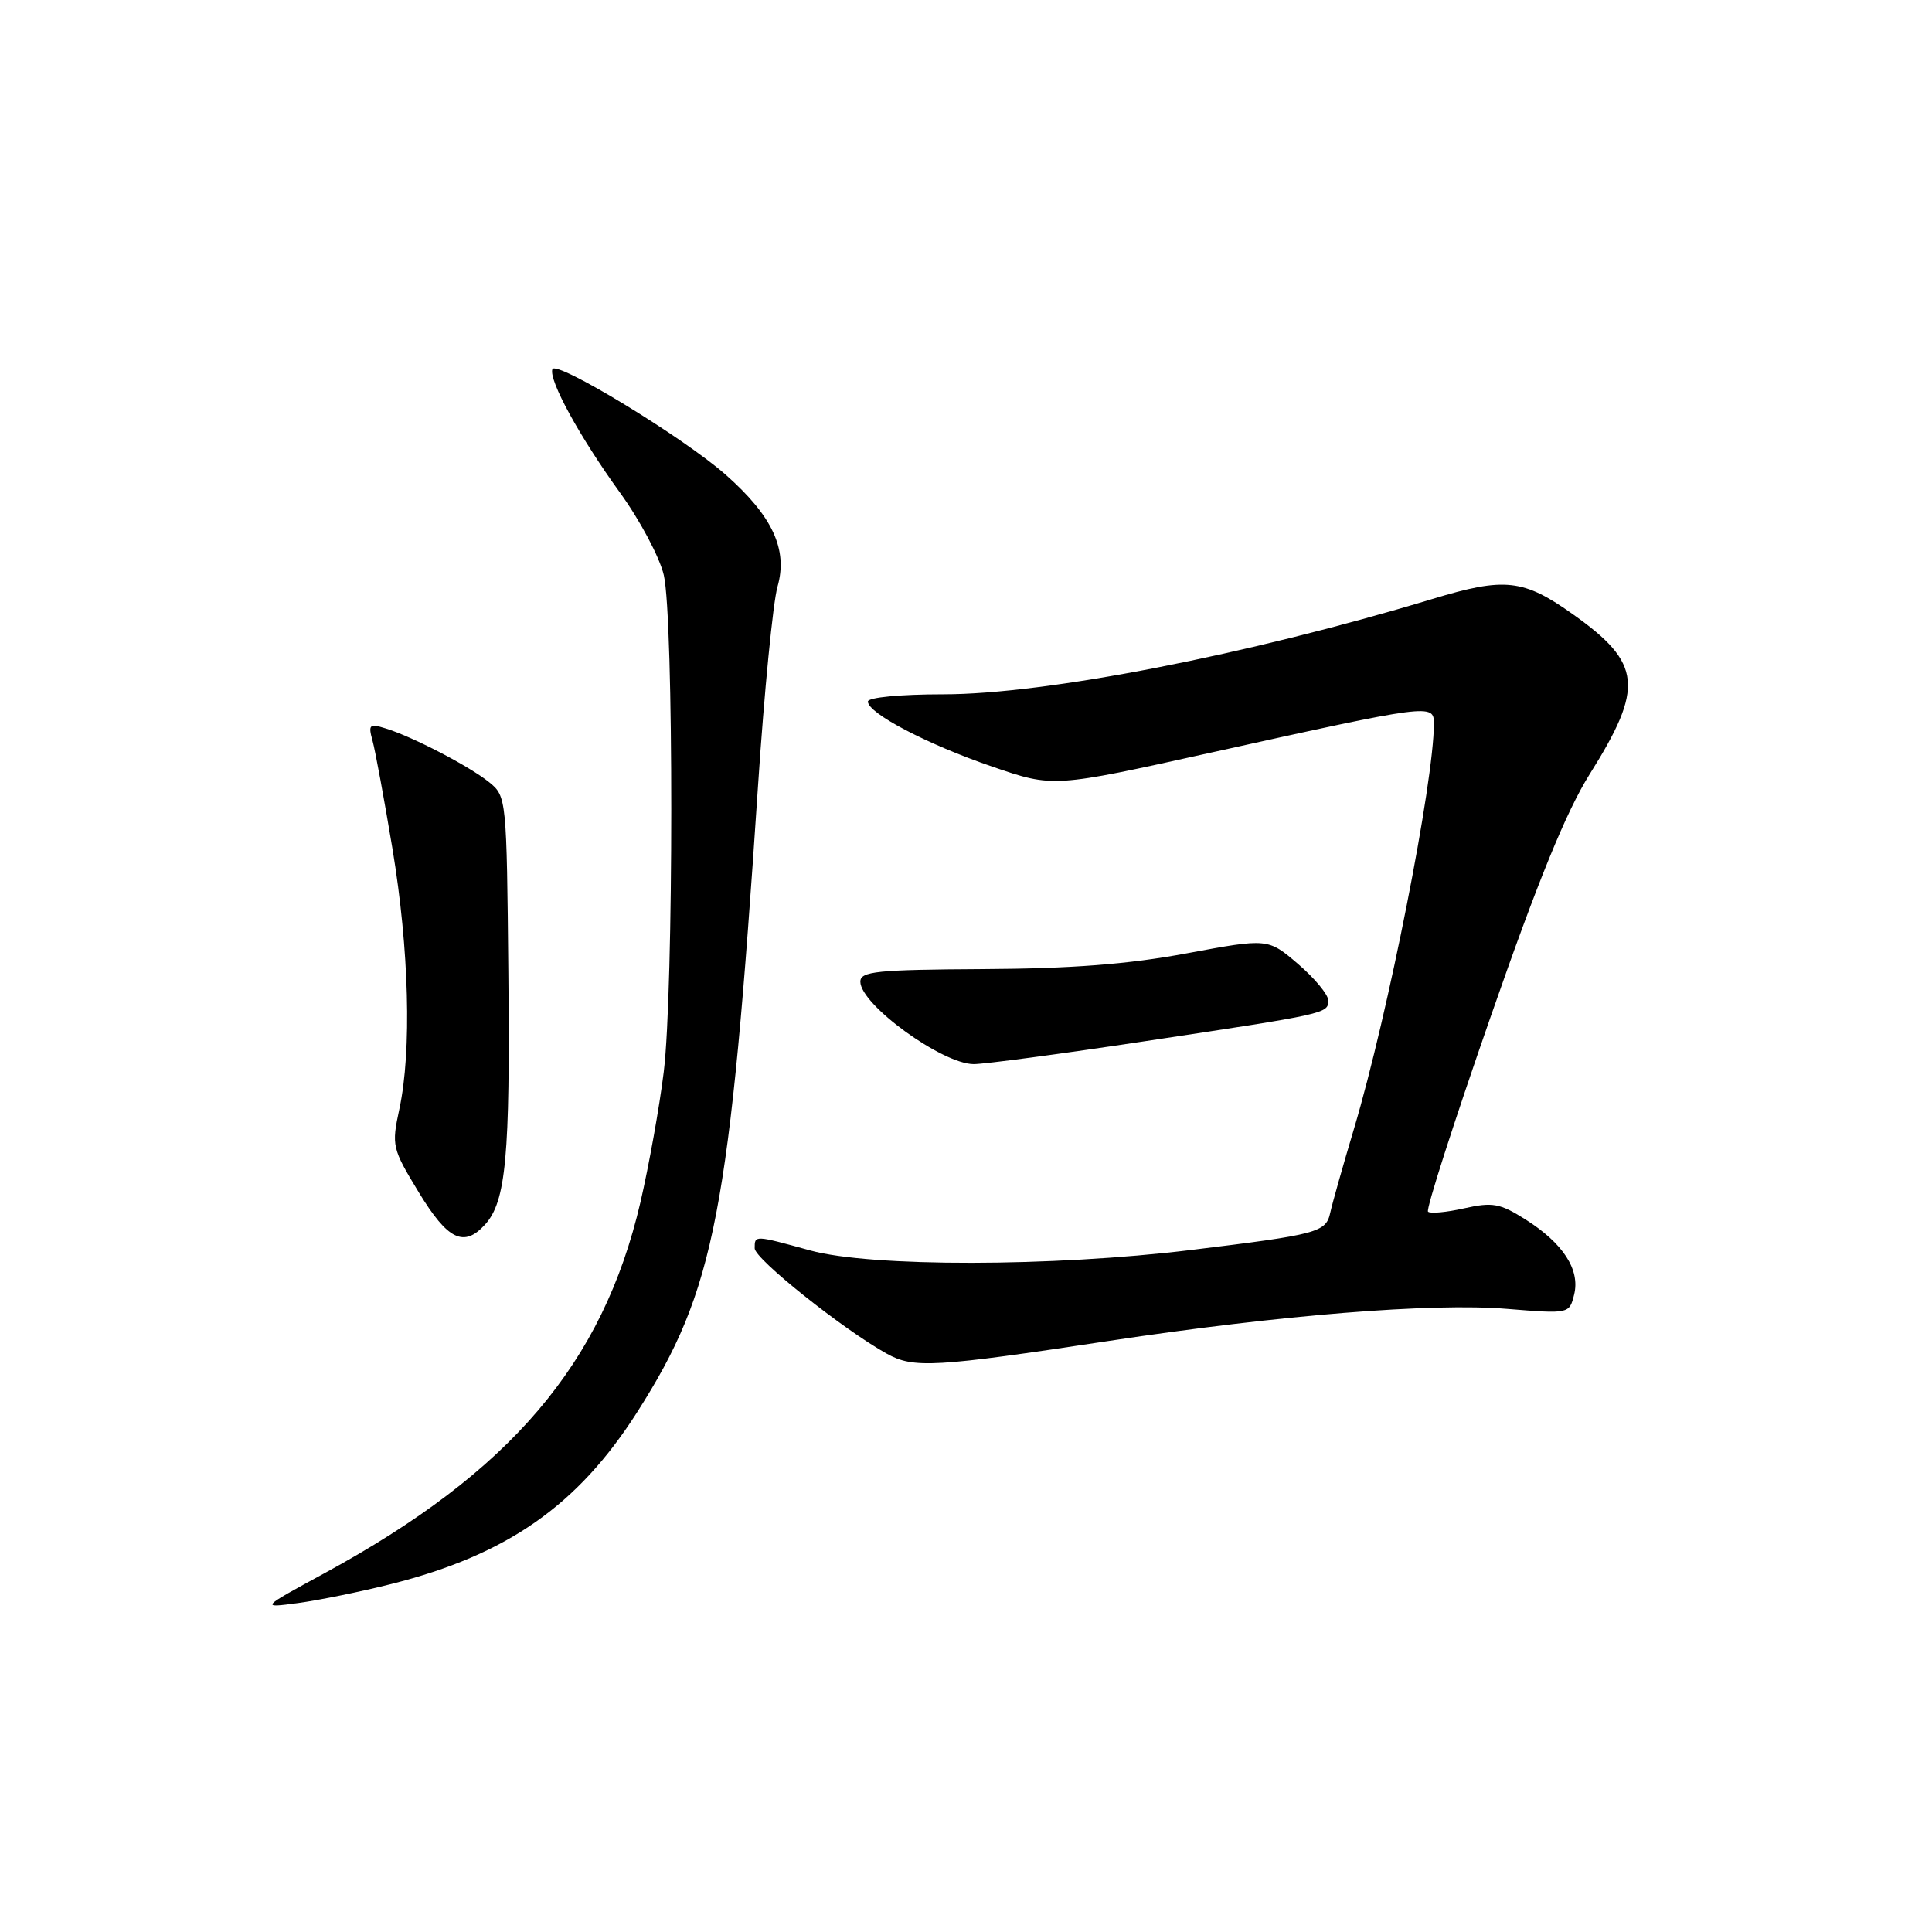 <?xml version="1.0" encoding="UTF-8" standalone="no"?>
<!DOCTYPE svg PUBLIC "-//W3C//DTD SVG 1.1//EN" "http://www.w3.org/Graphics/SVG/1.1/DTD/svg11.dtd" >
<svg xmlns="http://www.w3.org/2000/svg" xmlns:xlink="http://www.w3.org/1999/xlink" version="1.1" viewBox="0 0 256 256">
 <g >
 <path fill="currentColor"
d=" M 51.84 209.89 C 67.22 206.01 76.55 199.48 84.44 187.10 C 94.75 170.92 96.68 160.87 100.45 104.00 C 101.27 91.62 102.43 79.81 103.02 77.75 C 104.43 72.81 102.38 68.39 96.13 62.88 C 90.50 57.92 73.62 47.66 73.19 48.93 C 72.70 50.39 76.82 57.90 82.11 65.22 C 84.79 68.91 87.42 73.86 87.96 76.22 C 89.28 81.93 89.27 131.33 87.95 142.03 C 87.38 146.69 85.98 154.46 84.86 159.31 C 79.87 180.72 67.64 195.07 42.94 208.49 C 34.50 213.08 34.50 213.08 39.50 212.41 C 42.25 212.04 47.80 210.91 51.84 209.89 Z  M 147.00 177.67 C 169.63 174.25 189.75 172.62 199.65 173.43 C 207.94 174.10 207.94 174.10 208.58 171.54 C 209.40 168.25 207.12 164.73 202.11 161.57 C 198.74 159.44 197.76 159.27 194.01 160.11 C 191.66 160.64 189.50 160.84 189.22 160.55 C 188.93 160.26 192.66 148.66 197.50 134.77 C 203.78 116.72 207.54 107.53 210.63 102.60 C 217.88 91.06 217.56 87.89 208.47 81.43 C 201.85 76.72 199.42 76.45 189.79 79.37 C 165.30 86.78 138.53 92.00 124.99 92.00 C 119.29 92.00 115.00 92.41 115.00 92.96 C 115.00 94.51 122.91 98.65 131.53 101.60 C 139.57 104.36 139.57 104.36 160.53 99.71 C 189.57 93.28 190.00 93.23 190.00 95.88 C 190.00 103.62 183.93 134.39 179.43 149.50 C 177.95 154.45 176.53 159.48 176.27 160.67 C 175.70 163.30 174.67 163.57 157.81 165.63 C 139.48 167.87 115.38 167.90 107.36 165.69 C 99.93 163.65 100.00 163.65 100.00 165.41 C 100.00 166.81 111.72 176.16 117.50 179.37 C 121.05 181.34 123.77 181.19 147.00 177.67 Z  M 64.29 162.24 C 67.04 159.19 67.60 153.20 67.36 129.02 C 67.14 105.82 67.11 105.51 64.83 103.66 C 62.21 101.54 54.70 97.63 51.10 96.52 C 48.95 95.85 48.77 96.01 49.36 98.14 C 49.72 99.44 50.91 105.90 52.01 112.50 C 54.21 125.79 54.57 139.24 52.92 146.94 C 51.87 151.82 51.95 152.16 55.49 157.99 C 59.34 164.32 61.47 165.35 64.29 162.24 Z  M 151.55 137.99 C 175.88 134.33 176.00 134.30 176.00 132.56 C 176.00 131.79 174.20 129.62 172.01 127.74 C 168.01 124.32 168.01 124.32 157.26 126.32 C 149.51 127.77 141.95 128.35 130.25 128.41 C 116.16 128.49 114.00 128.71 114.00 130.08 C 114.00 133.11 124.86 141.00 129.03 141.00 C 130.44 141.00 140.58 139.65 151.55 137.99 Z "/>
</g>
</svg>
